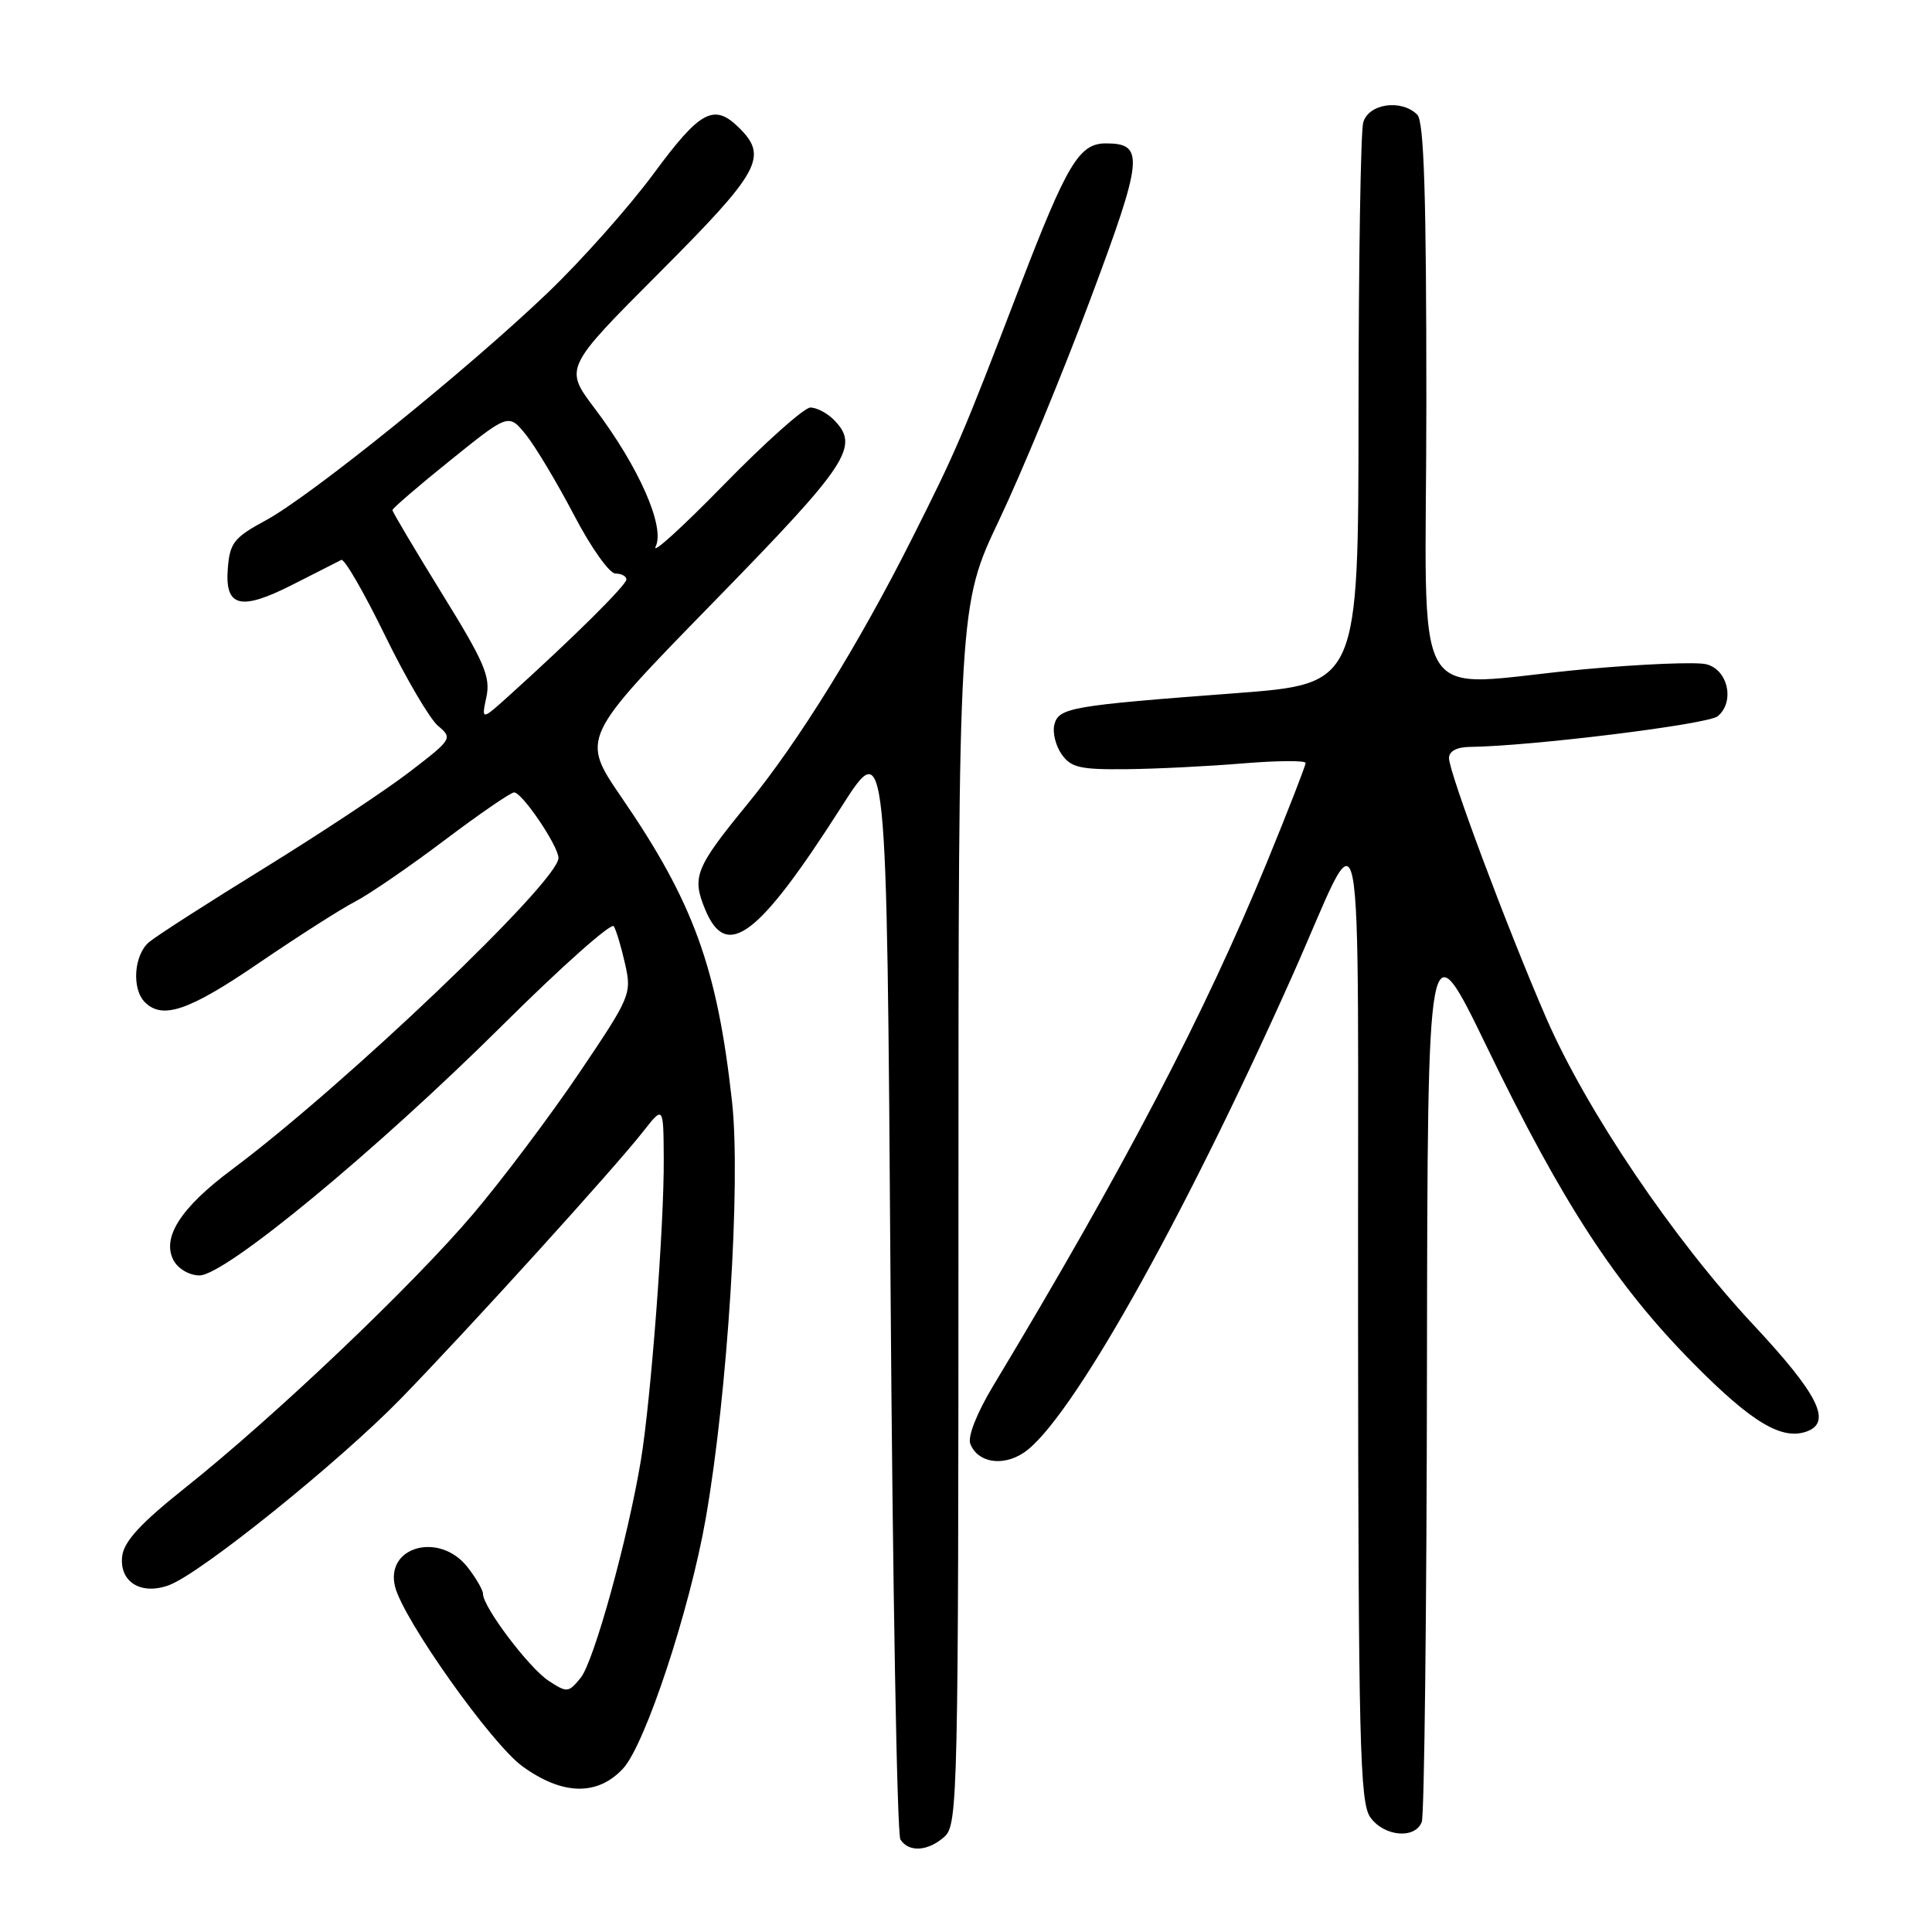 <?xml version="1.0" encoding="UTF-8" standalone="no"?>
<!DOCTYPE svg PUBLIC "-//W3C//DTD SVG 1.1//EN" "http://www.w3.org/Graphics/SVG/1.1/DTD/svg11.dtd" >
<svg xmlns="http://www.w3.org/2000/svg" xmlns:xlink="http://www.w3.org/1999/xlink" version="1.1" viewBox="0 0 256 256">
 <g >
 <path fill="currentColor"
d=" M 125.17 243.35 C 126.91 241.77 127.00 237.90 127.00 160.97 C 127.00 80.25 127.00 80.25 132.41 68.87 C 135.38 62.62 140.81 49.48 144.47 39.68 C 151.50 20.89 151.69 19.00 146.53 19.00 C 143.00 19.00 141.40 21.66 135.10 38.06 C 127.45 58.00 126.76 59.61 120.80 71.45 C 113.78 85.40 105.79 98.30 99.08 106.50 C 92.10 115.03 91.64 116.19 93.46 120.56 C 96.28 127.32 100.49 124.14 111.50 106.90 C 117.50 97.50 117.50 97.50 118.00 170.00 C 118.28 209.88 118.86 243.06 119.31 243.75 C 120.43 245.49 123.00 245.31 125.17 243.35 Z  M 188.39 241.42 C 188.73 240.55 189.04 213.44 189.08 181.17 C 189.16 122.50 189.16 122.50 197.05 138.79 C 207.04 159.44 214.10 170.26 224.36 180.64 C 232.17 188.54 236.17 190.92 239.50 189.64 C 242.74 188.39 240.86 184.68 232.44 175.66 C 221.74 164.22 210.25 147.21 204.89 134.91 C 199.75 123.07 192.00 102.37 192.00 100.45 C 192.00 99.54 193.03 98.99 194.75 98.97 C 202.83 98.88 226.31 95.98 227.60 94.91 C 229.92 92.99 228.96 88.69 226.06 88.01 C 224.71 87.69 217.51 87.99 210.06 88.67 C 186.19 90.85 189.00 95.58 189.00 53.20 C 189.00 25.91 188.69 16.09 187.80 15.20 C 185.69 13.09 181.31 13.73 180.63 16.25 C 180.30 17.49 180.02 34.73 180.01 54.56 C 180.00 90.62 180.00 90.62 163.75 91.85 C 141.86 93.50 140.29 93.77 139.71 96.01 C 139.44 97.03 139.87 98.80 140.67 99.94 C 141.91 101.71 143.12 101.99 149.31 101.92 C 153.26 101.88 160.21 101.53 164.75 101.15 C 169.29 100.78 173.00 100.75 173.00 101.10 C 173.00 101.45 170.72 107.31 167.93 114.12 C 159.63 134.35 148.95 154.80 131.62 183.60 C 129.44 187.22 128.20 190.35 128.57 191.31 C 129.52 193.79 132.80 194.36 135.61 192.52 C 141.67 188.55 156.56 162.14 171.15 129.50 C 181.04 107.38 179.89 101.53 179.95 174.53 C 179.99 230.81 180.19 238.82 181.56 240.78 C 183.36 243.35 187.50 243.74 188.39 241.42 Z  M 82.56 234.34 C 85.49 231.18 91.40 213.30 93.51 201.22 C 96.41 184.70 98.18 156.68 97.00 146.00 C 95.04 128.22 91.90 119.56 82.35 105.65 C 76.97 97.79 76.97 97.79 94.48 79.85 C 112.56 61.33 114.00 59.14 110.43 55.57 C 109.56 54.71 108.19 54.00 107.38 54.00 C 106.57 54.00 101.40 58.61 95.89 64.25 C 90.38 69.89 86.33 73.57 86.88 72.42 C 88.15 69.80 84.66 61.88 78.81 54.13 C 74.76 48.77 74.76 48.77 87.38 36.12 C 100.67 22.80 101.79 20.79 98.00 17.00 C 94.63 13.63 92.82 14.58 86.61 23.01 C 83.37 27.40 77.07 34.49 72.61 38.76 C 62.03 48.90 41.13 65.77 35.18 68.97 C 31.03 71.21 30.46 71.93 30.19 75.26 C 29.76 80.48 31.86 81.00 38.87 77.42 C 41.96 75.84 44.83 74.39 45.23 74.19 C 45.63 74.00 48.23 78.49 51.00 84.17 C 53.77 89.85 56.94 95.25 58.04 96.18 C 60.00 97.82 59.91 97.95 54.27 102.28 C 51.10 104.72 42.42 110.46 35.00 115.04 C 27.57 119.62 20.71 124.02 19.75 124.84 C 17.74 126.53 17.43 131.03 19.20 132.80 C 21.53 135.13 25.05 133.93 34.28 127.62 C 39.42 124.12 45.15 120.45 47.03 119.48 C 48.91 118.51 54.23 114.86 58.87 111.36 C 63.51 107.86 67.67 105.00 68.12 105.00 C 69.19 105.00 74.00 112.11 74.00 113.69 C 74.00 116.80 45.66 143.83 30.69 155.00 C 23.93 160.04 21.40 164.00 23.00 167.01 C 23.61 168.13 25.10 169.00 26.43 169.00 C 29.84 169.00 49.84 152.48 66.62 135.81 C 74.39 128.09 81.01 122.21 81.33 122.73 C 81.65 123.25 82.33 125.50 82.83 127.74 C 83.72 131.70 83.55 132.09 76.76 142.15 C 72.92 147.84 66.59 156.26 62.70 160.85 C 54.66 170.33 36.36 187.73 24.50 197.17 C 18.62 201.85 16.42 204.25 16.19 206.21 C 15.79 209.64 18.74 211.43 22.45 210.02 C 26.71 208.40 44.98 193.68 53.11 185.33 C 62.25 175.93 81.43 154.78 85.20 149.96 C 87.91 146.50 87.91 146.50 87.95 153.55 C 88.01 162.32 86.25 185.48 84.92 193.50 C 83.18 203.95 78.70 220.14 76.95 222.31 C 75.33 224.30 75.14 224.32 72.69 222.71 C 70.10 221.02 64.00 212.94 64.00 211.20 C 64.00 210.69 63.07 209.08 61.93 207.63 C 58.23 202.94 51.01 204.91 52.35 210.25 C 53.44 214.60 65.12 231.08 69.23 234.05 C 74.54 237.90 79.17 237.99 82.56 234.34 Z  M 64.45 92.36 C 65.02 89.67 64.18 87.73 58.55 78.63 C 54.95 72.79 52.00 67.83 52.00 67.59 C 52.00 67.36 55.47 64.37 59.70 60.97 C 67.40 54.77 67.40 54.77 69.71 57.63 C 70.97 59.21 73.83 63.99 76.06 68.25 C 78.28 72.51 80.75 76.00 81.55 76.00 C 82.35 76.00 83.00 76.35 83.00 76.78 C 83.00 77.52 76.04 84.42 67.64 92.01 C 63.78 95.50 63.78 95.50 64.45 92.36 Z "/>
</g>
</svg>